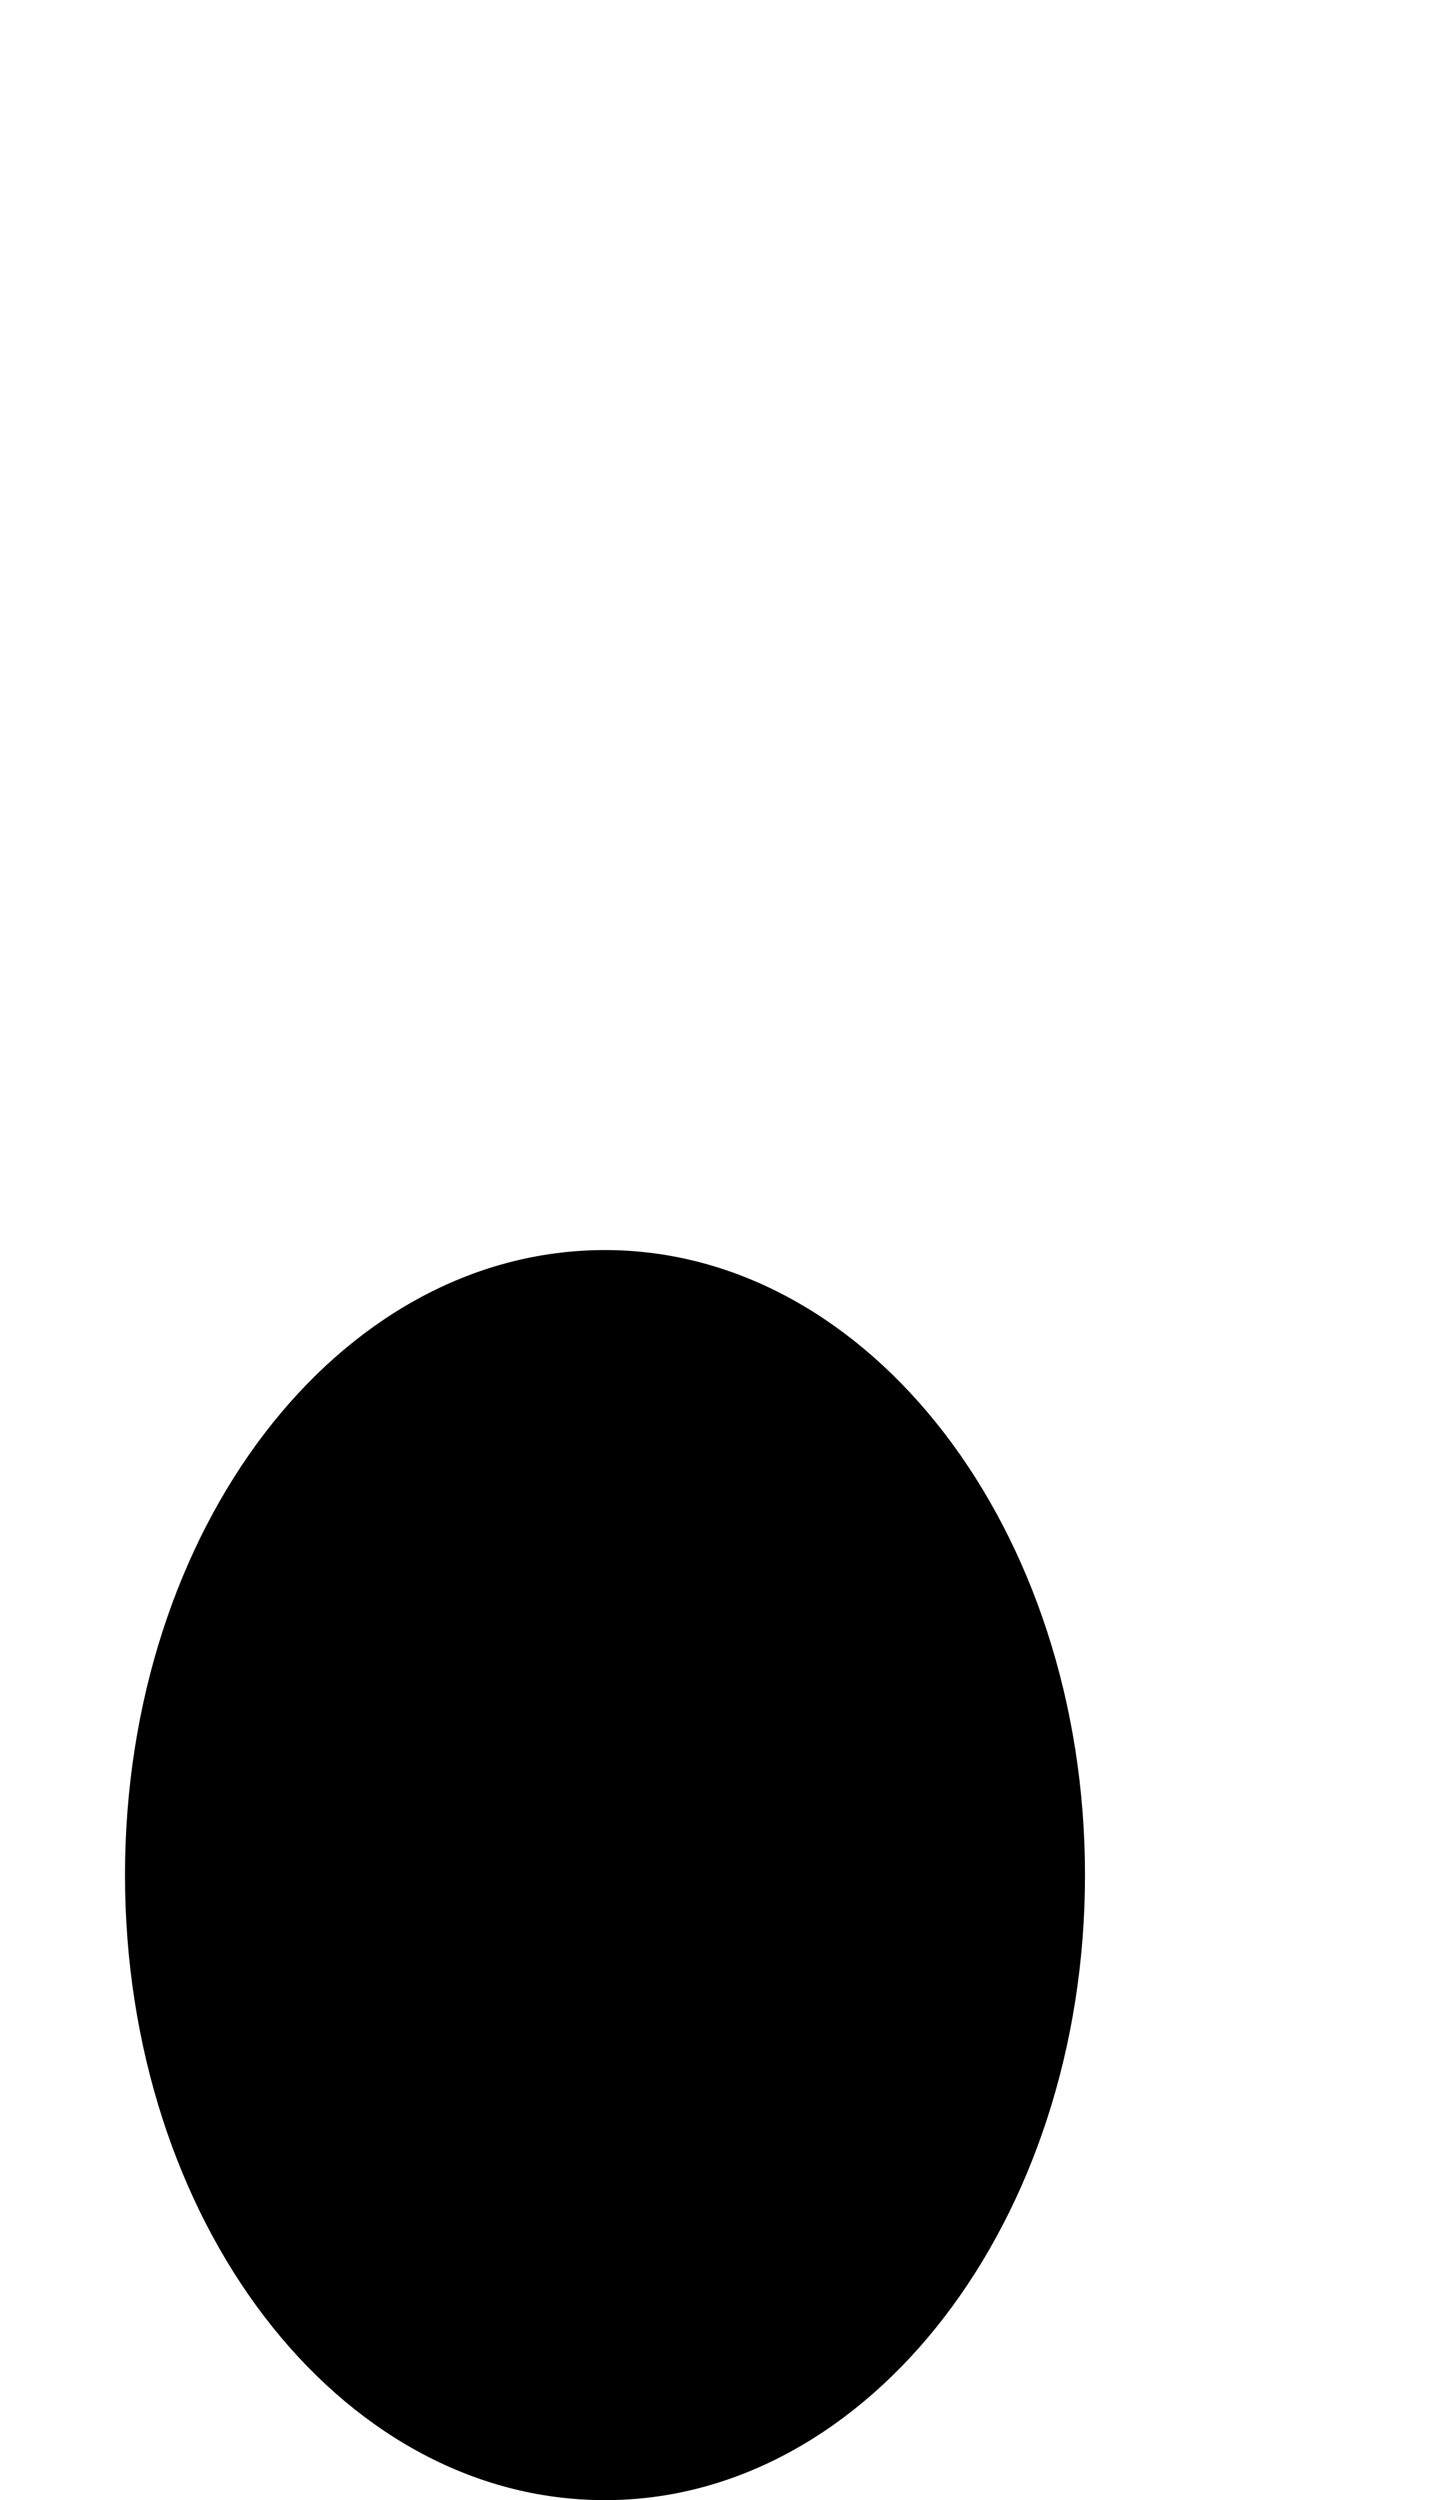 <svg xmlns="http://www.w3.org/2000/svg" viewBox="0 0 578 1000"><path d="M436,998v-698M242,1000c106,0,192-112,192-250c0-138-86-250-192-250c-107,0-192,112-192,250c0,138,85,250,192,250ZM607,300l-63,165"></path></svg>